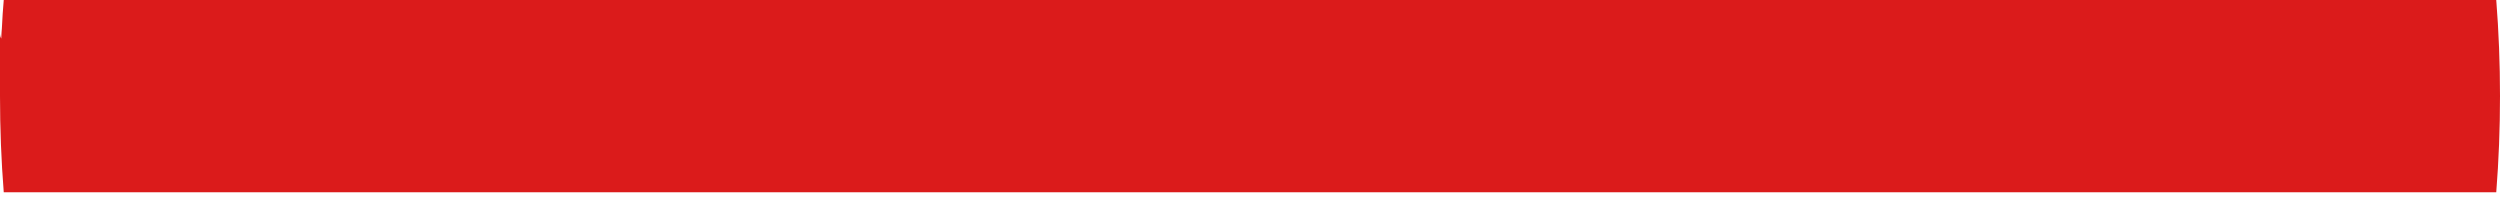 <svg width="12" height="1" viewBox="0 0 12 1" fill="none" xmlns="http://www.w3.org/2000/svg">
<path d="M12 0.461C12 0.617 11.994 0.77 11.982 0.923H0.018C0.006 0.771 0 0.617 0 0.461V0.163C2.33665e-05 0.17 0.002 0.178 0.006 0.185C0.006 0.169 0.008 0.152 0.009 0.136C0.011 0.091 0.014 0.045 0.018 0H11.982C11.994 0.152 12 0.306 12 0.461Z" fill="#DB1B1B"/>
</svg>
